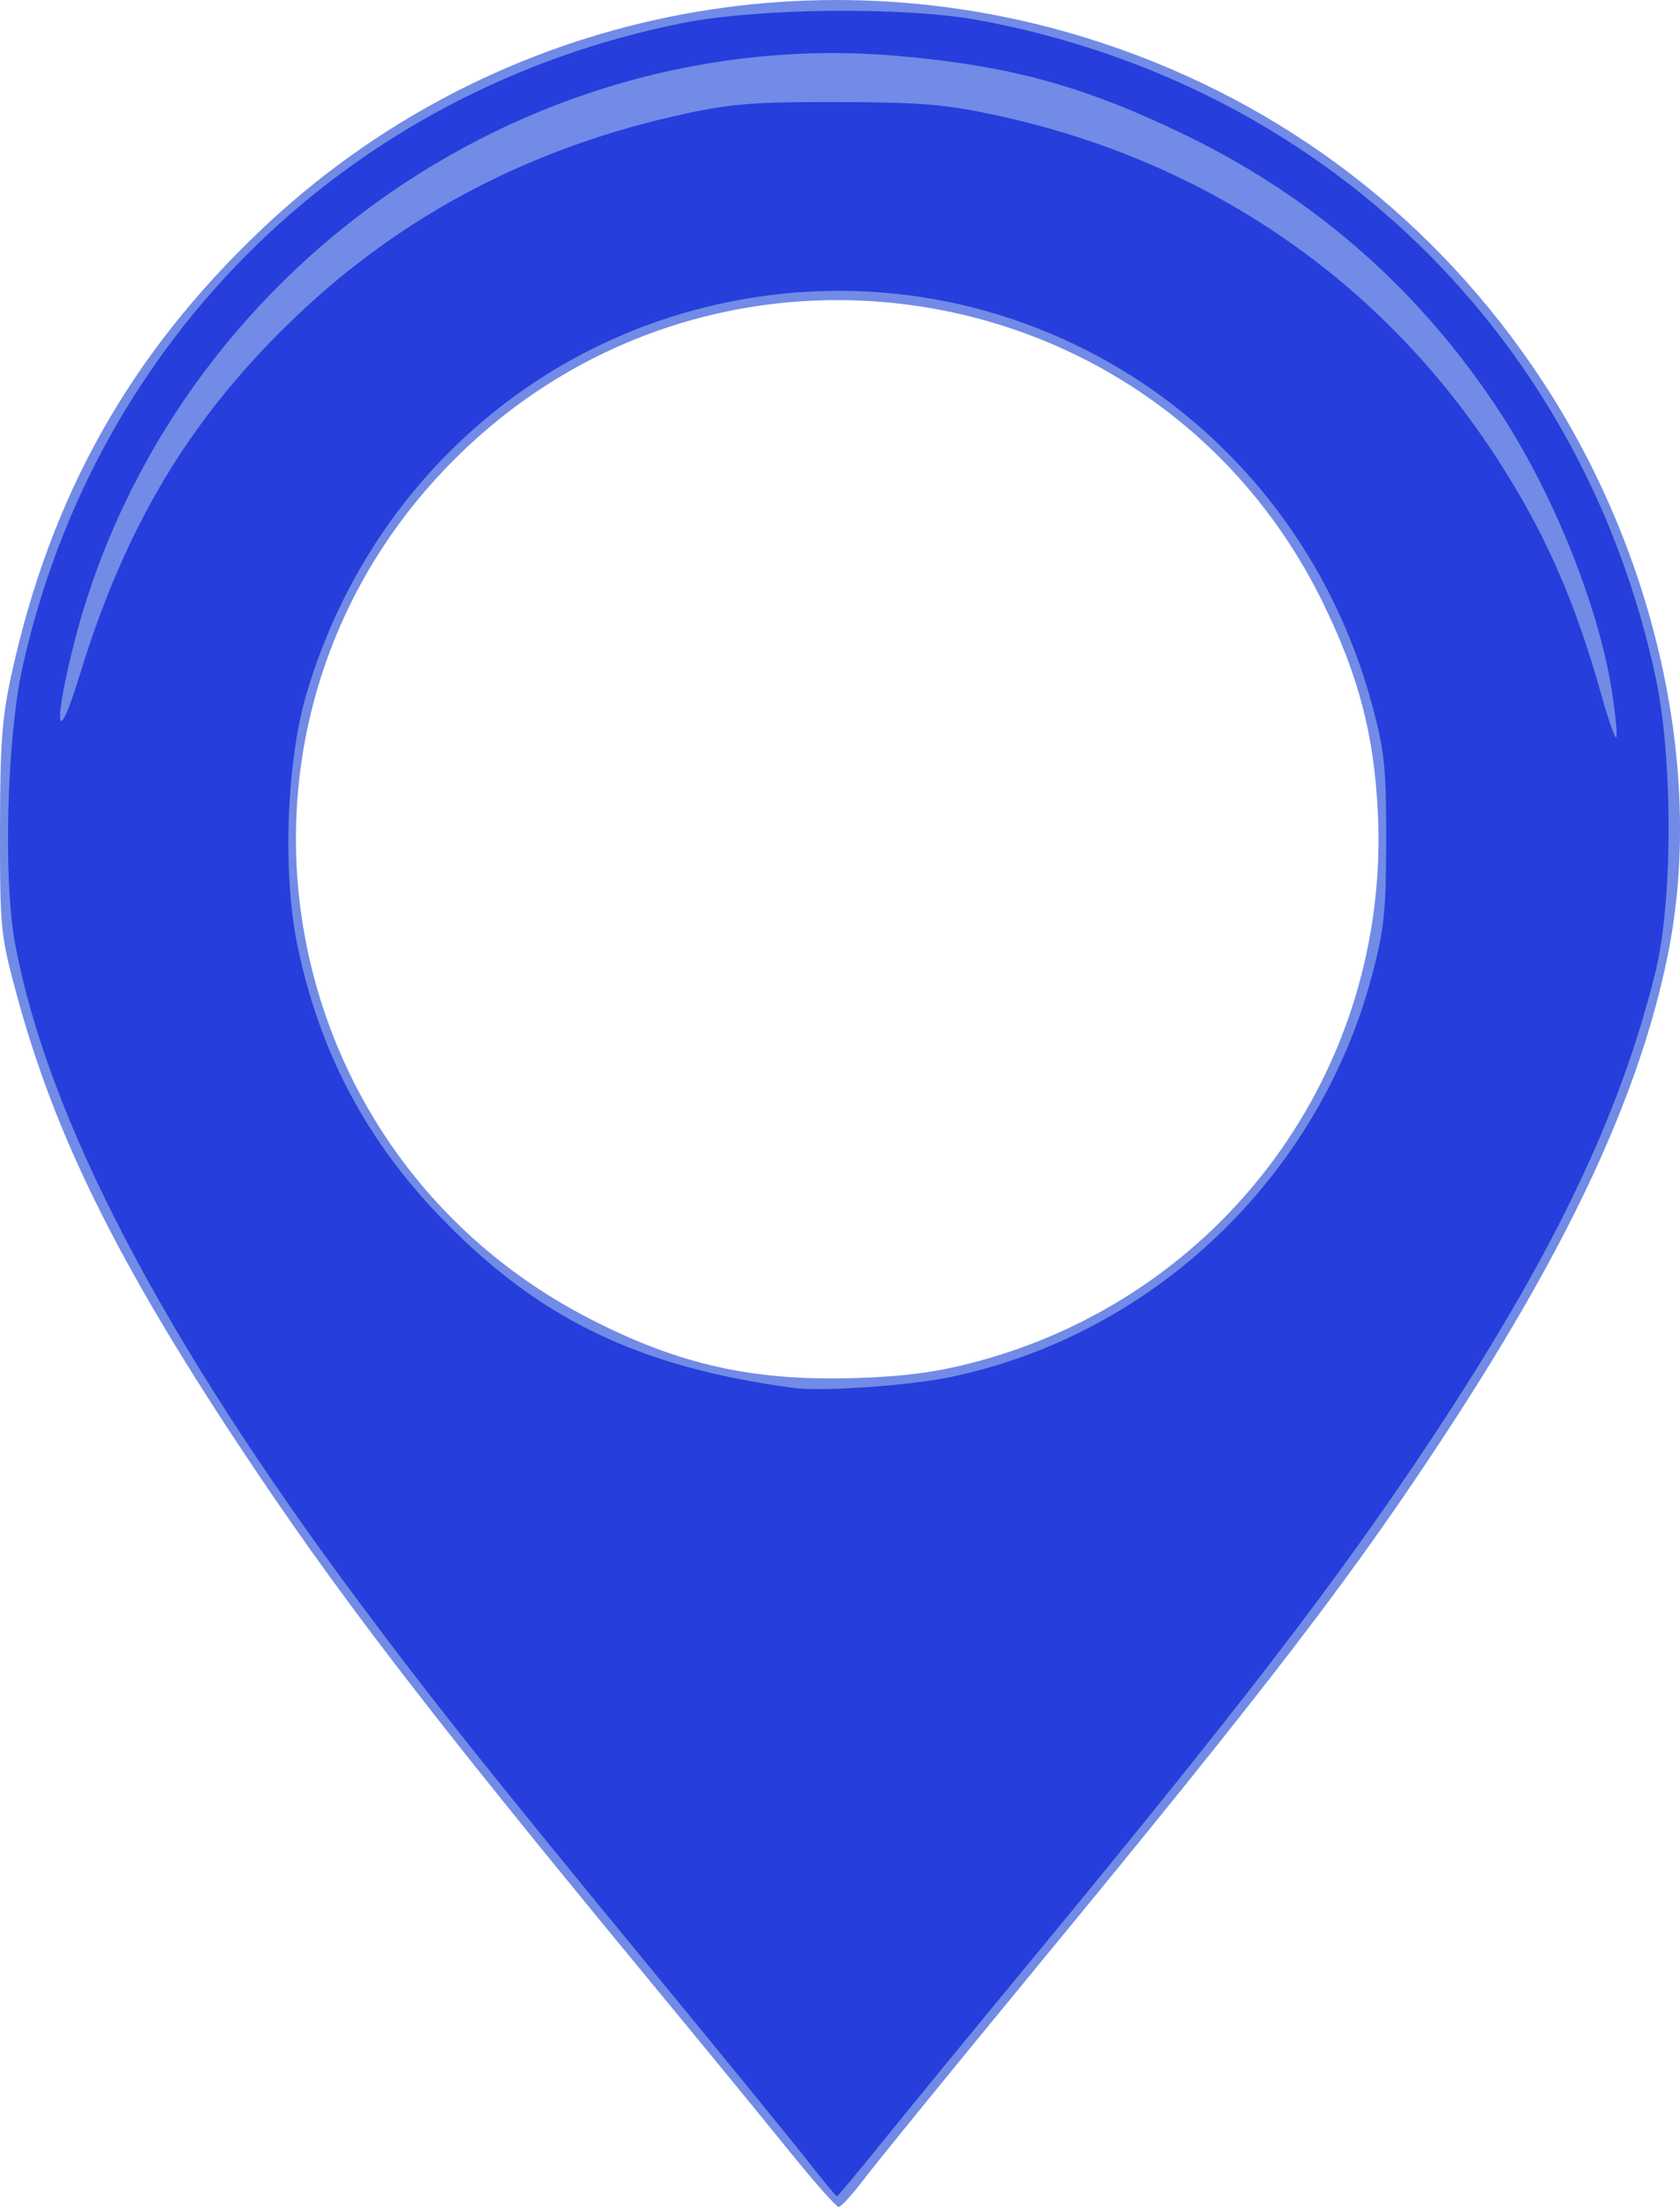 <?xml version="1.0" encoding="UTF-8" standalone="no"?>
<!-- Created with Inkscape (http://www.inkscape.org/) -->

<svg
   xmlns:dc="http://purl.org/dc/elements/1.1/"
   xmlns:cc="http://creativecommons.org/ns#"
   xmlns:rdf="http://www.w3.org/1999/02/22-rdf-syntax-ns#"
   xmlns:svg="http://www.w3.org/2000/svg"
   xmlns="http://www.w3.org/2000/svg"
   xmlns:sodipodi="http://sodipodi.sourceforge.net/DTD/sodipodi-0.dtd"
   xmlns:inkscape="http://www.inkscape.org/namespaces/inkscape"
   width="111.885mm"
   height="146.965mm"
   viewBox="0 0 111.885 146.965"
   version="1.1"
   id="svg8"
   inkscape:version="0.92.2 (5c3e80d, 2017-08-06)"
   sodipodi:docname="blue.svg">
  <defs
     id="defs2" />
  <sodipodi:namedview
     id="base"
     pagecolor="#ffffff"
     bordercolor="#666666"
     borderopacity="1.0"
     inkscape:pageopacity="0.0"
     inkscape:pageshadow="2"
     inkscape:zoom="15.839192"
     inkscape:cx="152.64302"
     inkscape:cy="554.52814"
     inkscape:document-units="mm"
     inkscape:current-layer="layer1"
     showgrid="false"
     fit-margin-top="0"
     fit-margin-left="0"
     fit-margin-right="0"
     fit-margin-bottom="0"
     inkscape:window-width="1920"
     inkscape:window-height="1017"
     inkscape:window-x="-8"
     inkscape:window-y="-8"
     inkscape:window-maximized="1" />
  <g
     inkscape:label="Capa 1"
     inkscape:groupmode="layer"
     id="layer1"
     transform="translate(-97.833,-98.177)">
    <path
       sodipodi:nodetypes="ssscccsssssscsscsssscc"
       inkscape:connector-curvature="0"
       id="path840"
       d="m 150.477,241.526 c -1.603,-1.989 -5.863,-7.188 -9.466,-11.553 -14.736,-17.856 -20.837,-25.81 -27.327,-35.631 -8.083,-12.23 -12.217,-20.616 -14.727,-29.881 -1.089,-4.018 -1.128,-4.4 -1.123,-11.041 0.004,-5.772 0.129,-7.447 0.78,-10.407 2.608,-11.855 7.876,-21.228 16.587,-29.511 14.95,-14.215 36.421,-18.978 56.096,-12.443 12.094,4.017 22.2,11.778 29.223,22.441 7.659,11.63 10.843,26.174 8.382,38.293 -1.855,9.135 -6.414,19.01 -14.501,31.412 -6.368,9.767 -11.852,16.931 -27.593,36.047 -5.506,6.686 -10.644,12.997 -11.419,14.023 -0.775,1.027 -1.541,1.867 -1.702,1.867 -0.161,0 -1.605,-1.627 -3.208,-3.616 z m 12.095,-52.592 c 16.695,-4.321 27.876,-19.509 27.021,-36.706 -0.254,-5.111 -1.269,-9.003 -3.6,-13.801 -11.051,-22.752 -41.381,-27.288 -58.741,-8.787 -16.327,17.401 -11.417,45.422 9.878,56.369 5.936,3.052 10.847,4.148 17.639,3.939 3.2,-0.099 5.341,-0.377 7.803,-1.014 z"
       style="fill:#718be7;stroke-width:0.353;fill-opacity:1" />
    <path
       sodipodi:nodetypes="cssscssscsscscccscssssscccssscssssssscc"
       inkscape:connector-curvature="0"
       id="path836"
       d="m 151.743,242.231 c -0.945,-1.213 -5.7,-7.047 -10.566,-12.965 -10.746,-13.07 -14.419,-17.682 -19.387,-24.342 -13.091,-17.552 -20.787,-32.276 -22.955,-43.921 -0.798,-4.287 -0.541,-13.718 0.502,-18.413 4.869,-21.92 21.773,-38.43 43.886,-42.864 5.088,-1.02 14.874,-1.117 19.836,-0.196 22.904,4.252 40.166,21.031 45.042,43.782 1.152,5.377 1.139,14.943 -0.026,19.631 -2.397,9.638 -6.869,18.932 -15.022,31.221 -6.155,9.278 -12.791,17.907 -26.992,35.101 -3.606,4.366 -7.867,9.565 -9.47,11.553 -1.603,1.989 -2.963,3.616 -3.022,3.616 -0.059,0 -0.881,-0.992 -1.826,-2.205 z m 9.323,-52.336 c 13.548,-2.798 24.584,-13.305 28.151,-26.8 0.806,-3.05 0.927,-4.209 0.933,-8.971 0.007,-4.781 -0.107,-5.898 -0.906,-8.892 -5.28,-19.79 -24.991,-31.519 -44.617,-26.551 -12.671,3.208 -22.628,12.919 -26.395,25.741 -1.327,4.519 -1.587,11.949 -0.584,16.757 1.468,7.043 4.558,12.901 9.521,18.05 6.536,6.78 13.166,9.985 23.542,11.381 1.837,0.247 7.631,-0.154 10.354,-0.716 z m 44.142,-45.53 c -0.852,-5.634 -3.846,-13.161 -7.415,-18.639 -5.304,-8.143 -12.295,-14.32 -20.976,-18.536 -6.741,-3.273 -11.648,-4.628 -19.147,-5.285 -25.313,-2.219 -49.14,15.025 -55.095,39.872 -1.227,5.122 -0.868,6.047 0.548,1.411 3.063,-10.025 7.38,-17.197 14.377,-23.887 7.161,-6.846 15.835,-11.371 25.978,-13.553 3.125,-0.672 4.724,-0.793 10.231,-0.774 5.589,0.02 7.109,0.15 10.583,0.905 13.988,3.042 25.596,11.017 33.25,22.844 3.187,4.925 5.183,9.456 6.957,15.794 0.449,1.605 0.886,2.849 0.971,2.764 0.085,-0.085 -0.034,-1.398 -0.264,-2.918 z"
       style="fill:#263edb;stroke-width:0.353;fill-opacity:1" />
  </g>
</svg>
